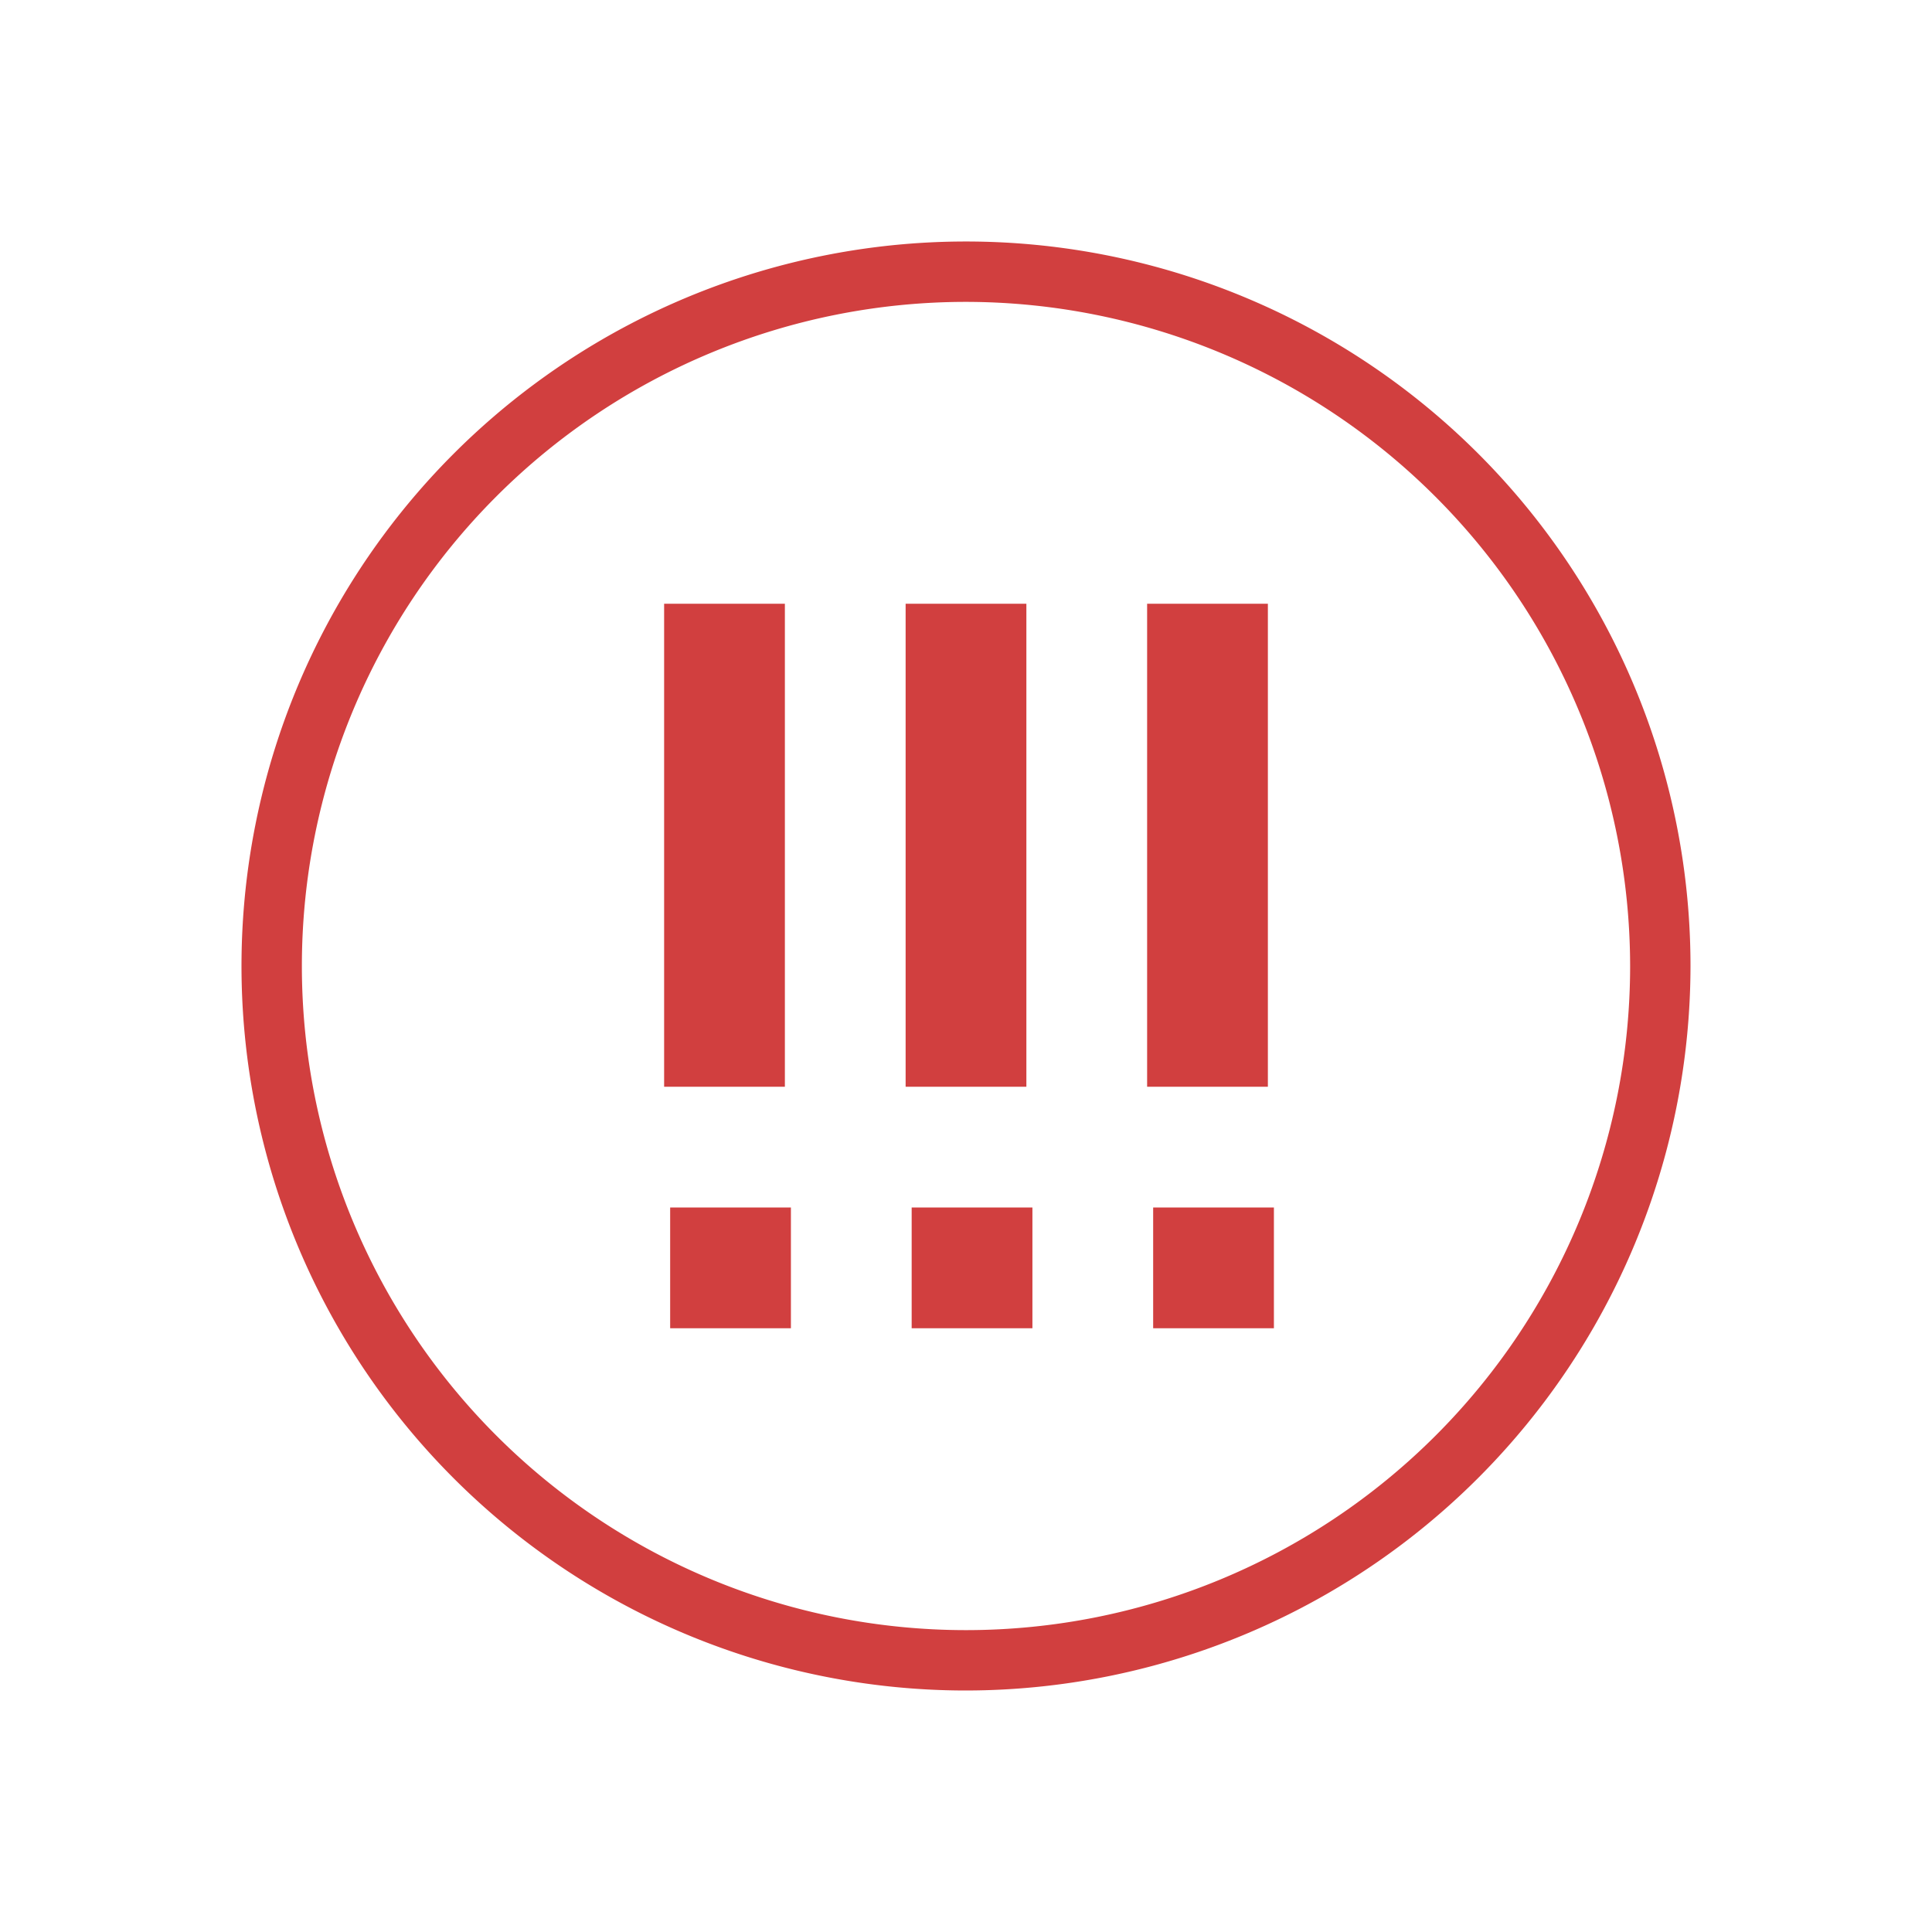 <svg xmlns="http://www.w3.org/2000/svg" width="32" height="32" viewBox="0 0 32 32">
  <g id="Level5-unsuccess-16-color" transform="translate(-233 -404)">
    <rect id="Rectangle_1007" data-name="Rectangle 1007" width="32" height="32" transform="translate(233 404)" fill="none"/>
    <g id="Group_5637" data-name="Group 5637">
      <g id="Group_4688" transform="translate(-469 -2761)">
        <g id="Group_4666" transform="translate(2348 2790) rotate(90)">
          <rect id="Rectangle_2034" data-name="Rectangle 2034" width="2" height="2" transform="translate(395 1628.9)" fill="#d13f3f"/>
        </g>
        <rect id="Rectangle_2035" data-name="Rectangle 2035" width="2" height="8" transform="translate(717 3175)" fill="#d13f3f"/>
      </g>
      <g id="Group_4689" transform="translate(-465 -2761)">
        <g id="Group_4666-2" transform="translate(2348 2790) rotate(90)">
          <rect id="Rectangle_2036" data-name="Rectangle 2036" width="2" height="2" transform="translate(395 1628.9)" fill="#d13f3f"/>
        </g>
        <rect id="Rectangle_2037" data-name="Rectangle 2037" width="2" height="8" transform="translate(717 3175)" fill="#d13f3f"/>
      </g>
      <g id="Group_4690" transform="translate(-473 -2761)">
        <g id="Group_4666-3" transform="translate(2348 2790) rotate(90)">
          <rect id="Rectangle_2038" data-name="Rectangle 2038" width="2" height="2" transform="translate(395 1628.9)" fill="#d13f3f"/>
        </g>
        <rect id="Rectangle_2039" data-name="Rectangle 2039" width="2" height="8" transform="translate(717 3175)" fill="#d13f3f"/>
      </g>
    </g>
    <path id="Path_2679" data-name="Path 2679" d="M16,28A12,12,0,1,1,28,16,12.013,12.013,0,0,1,16,28ZM16,5A11,11,0,1,0,27,16,11.013,11.013,0,0,0,16,5Z" transform="translate(233 404)" fill="#d13f3f"/>
  </g>
</svg>

